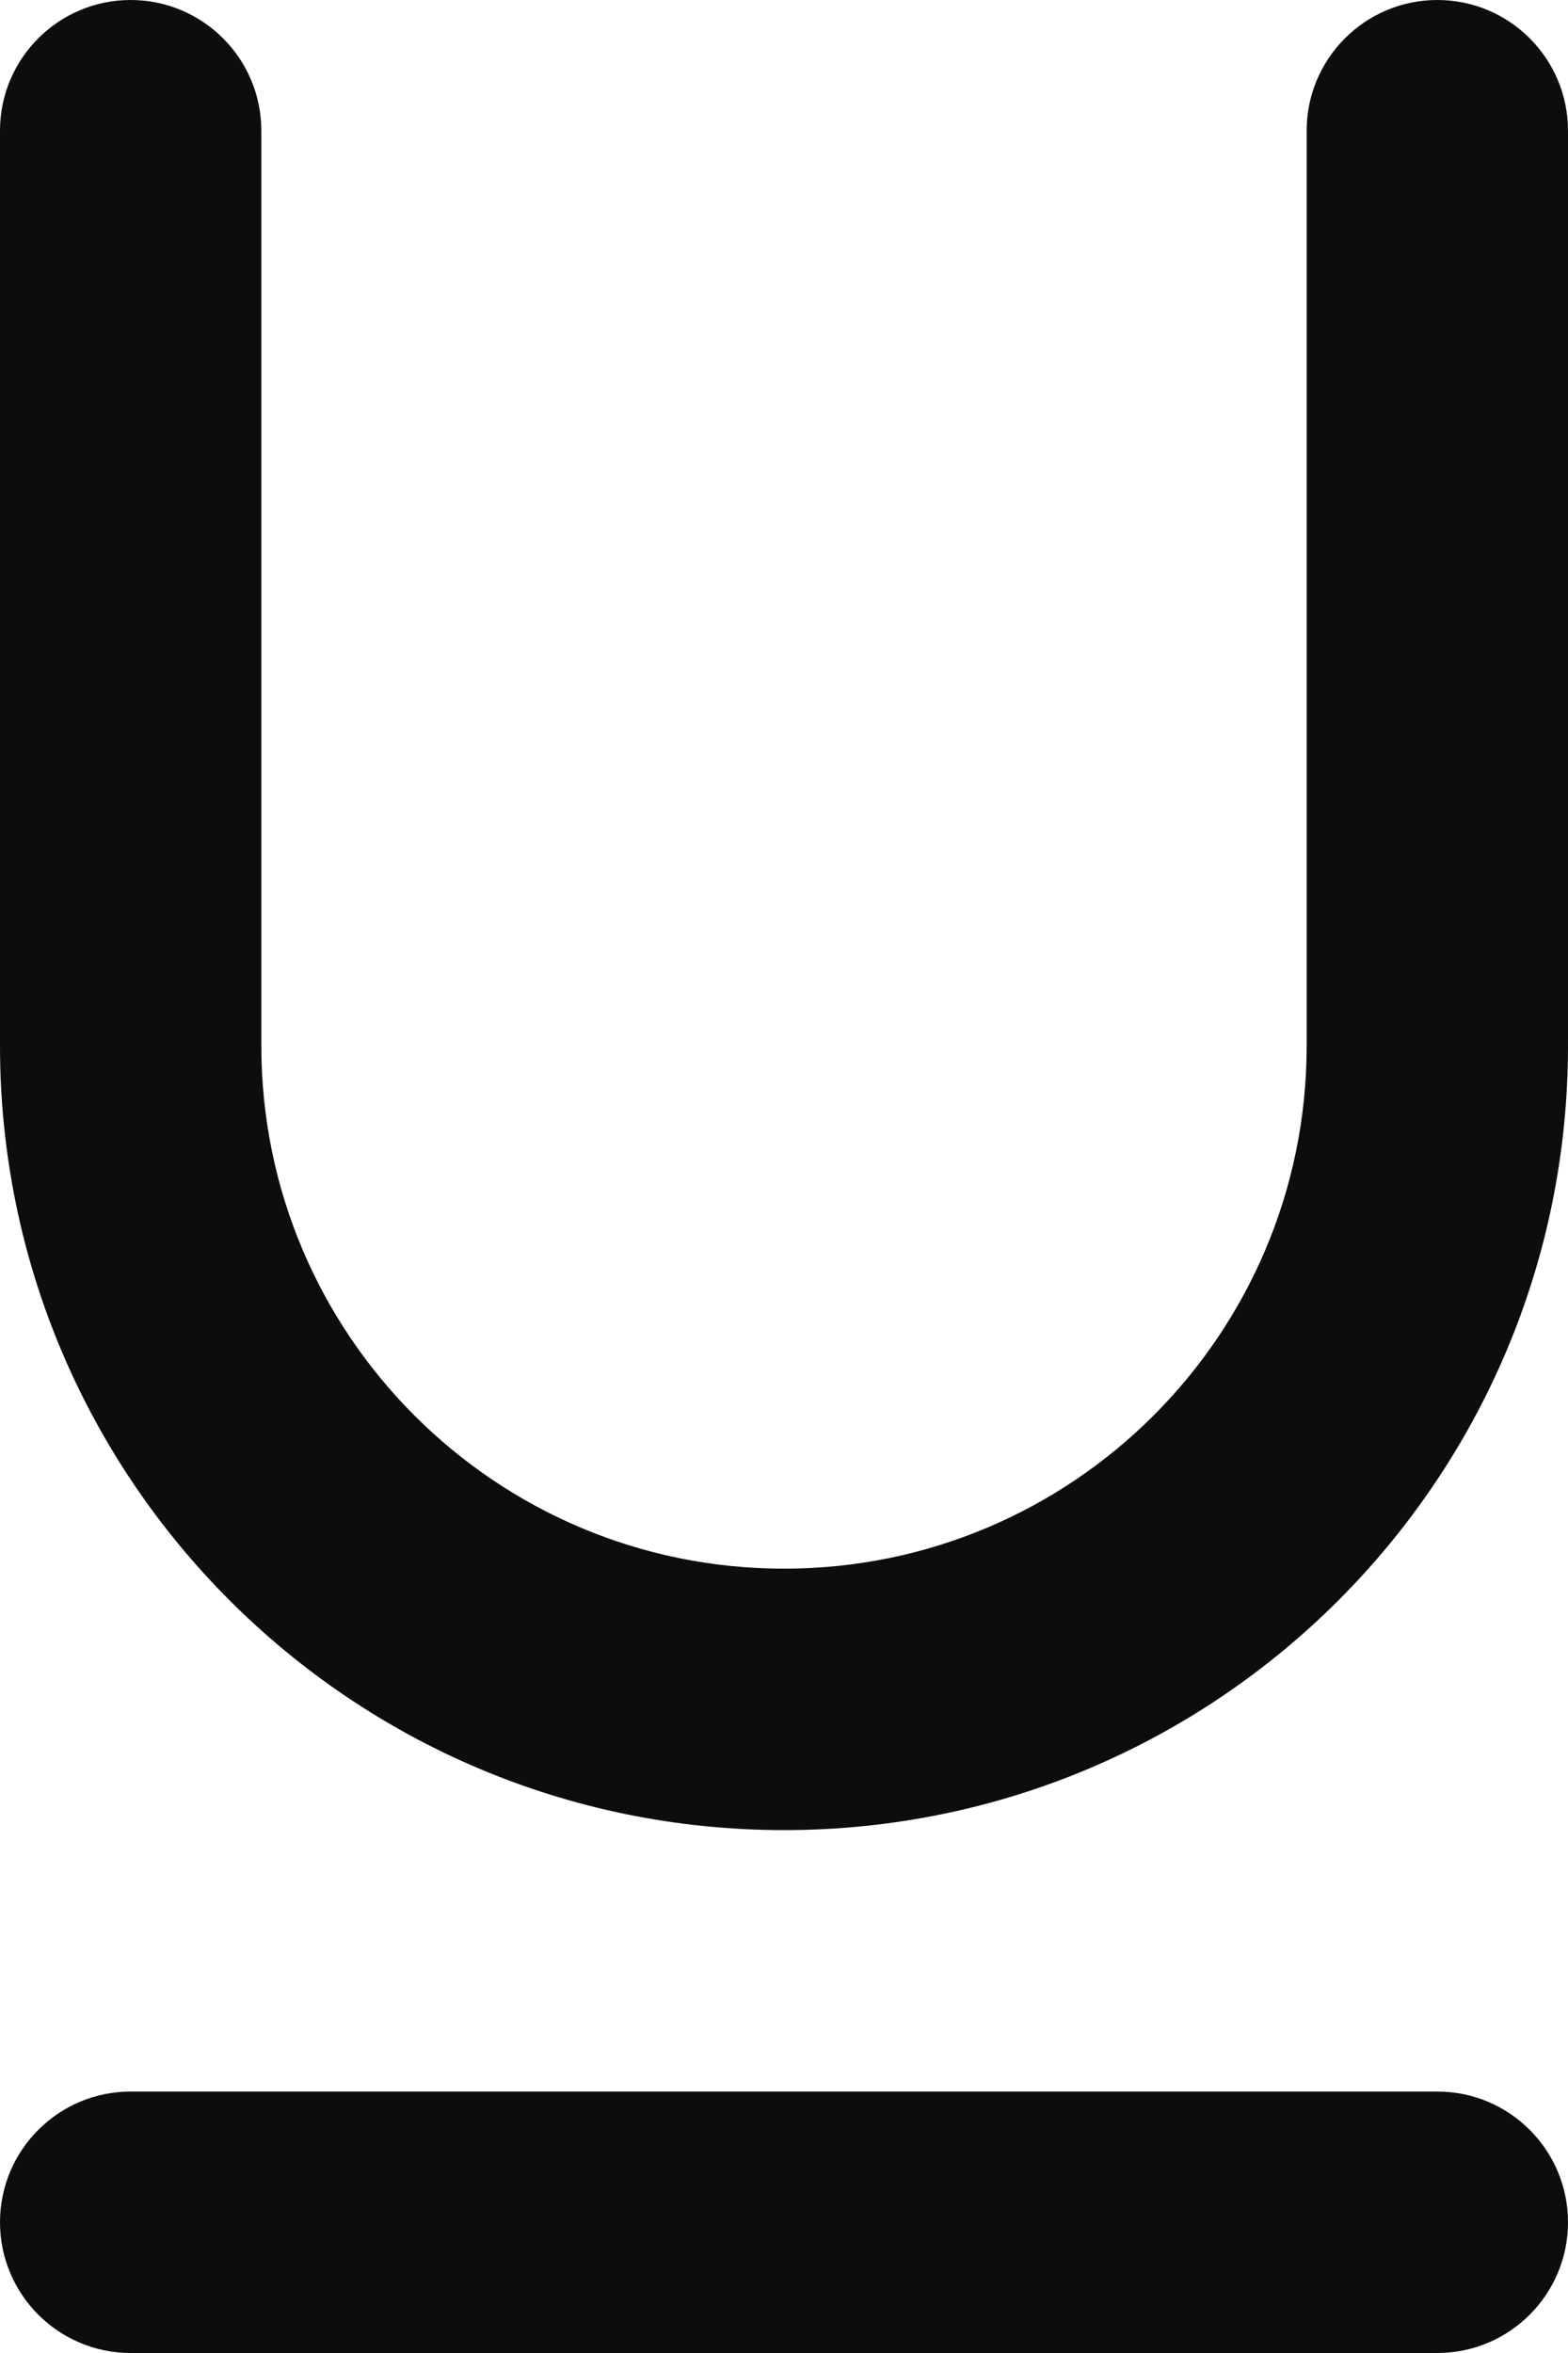 <svg width="12" height="18" viewBox="0 0 12 18" fill="none" xmlns="http://www.w3.org/2000/svg">
<path d="M12 1C12 0.448 11.552 0 11 0C10.448 0 10 0.448 10 1V8C10 10.209 8.209 12 6 12C3.791 12 2 10.209 2 8L2 1C2 0.448 1.552 0 1 0C0.448 0 0 0.448 0 1V8C0 11.314 2.686 14 6 14C9.314 14 12 11.314 12 8V1ZM1 16C0.448 16 0 16.448 0 17C0 17.552 0.448 18 1 18H11C11.552 18 12 17.552 12 17C12 16.448 11.552 16 11 16H1Z" fill="#0D0D0D"/>
</svg>
